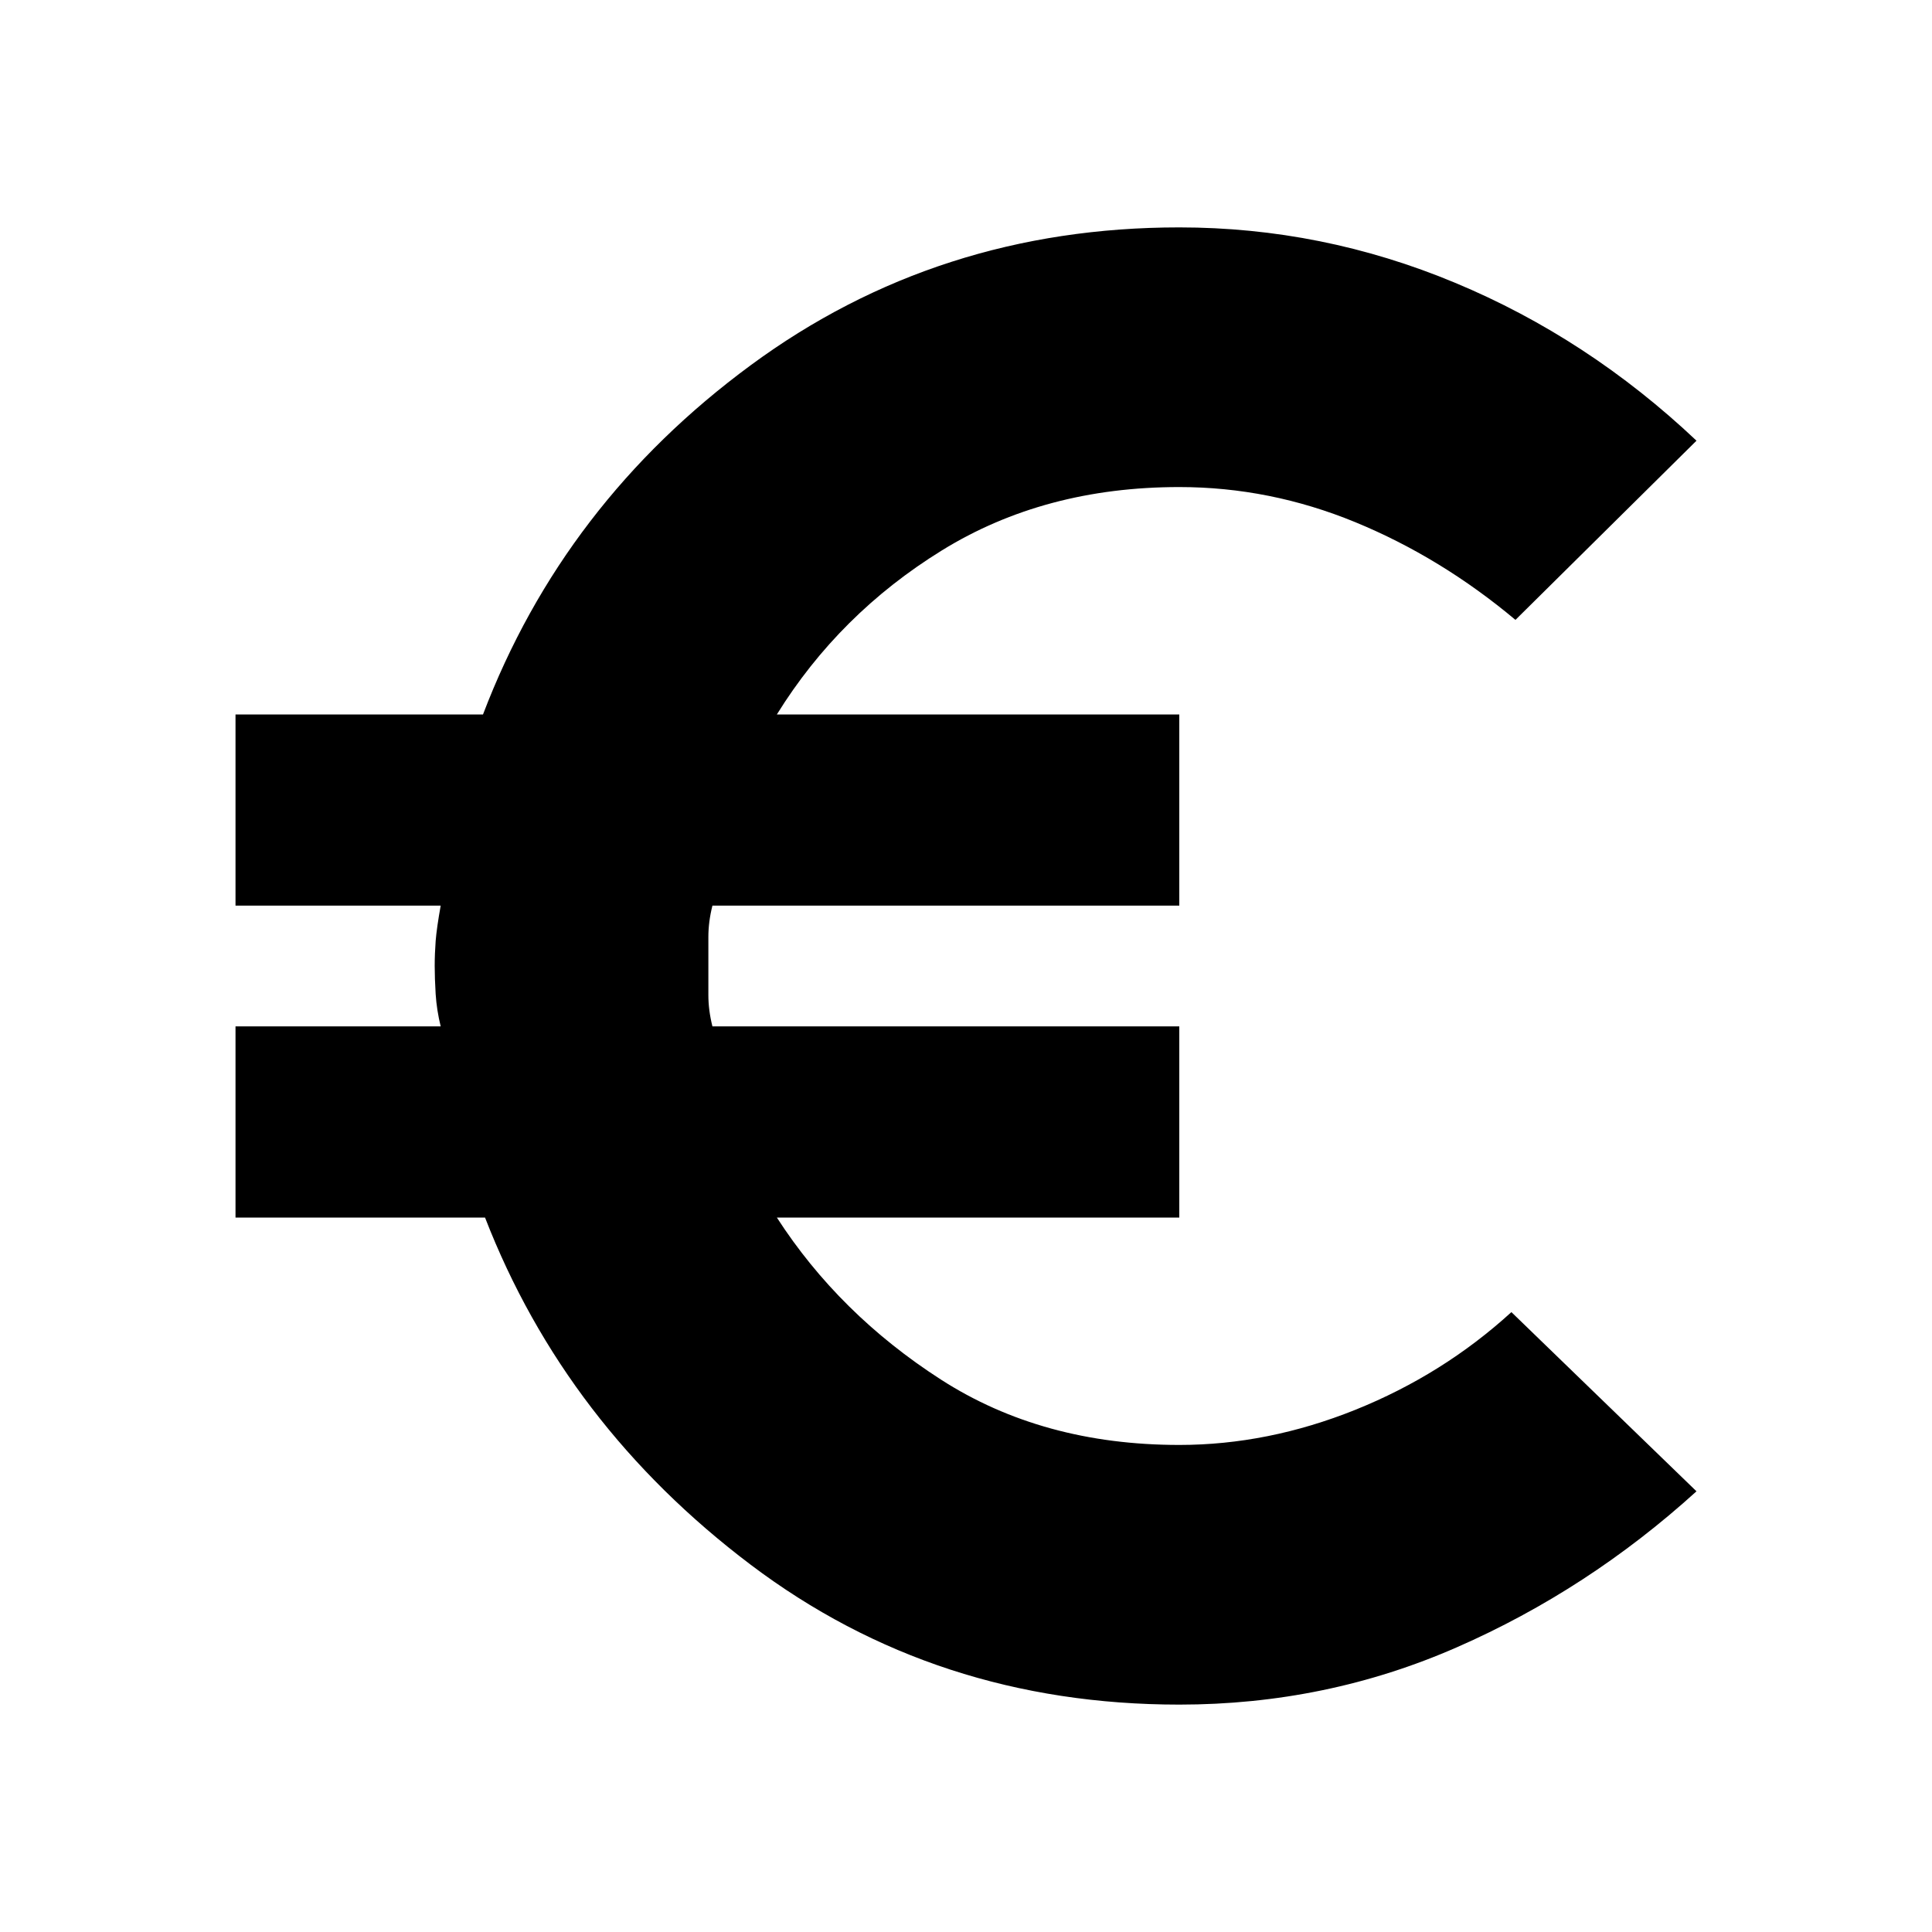 <svg xmlns="http://www.w3.org/2000/svg" height="20" width="20"><path d="M12.208 17.646q-2.52 0-4.437-1.448-1.917-1.448-2.75-3.594H2.438v-1.979h2.124q-.041-.167-.052-.333-.01-.167-.01-.292 0-.125.01-.26.011-.136.052-.365H2.438V7.396H5q.833-2.188 2.771-3.615 1.937-1.427 4.437-1.427 1.48 0 2.854.573 1.376.573 2.5 1.635l-1.874 1.855q-.771-.646-1.657-1.011-.885-.364-1.823-.364-1.396 0-2.458.656-1.062.656-1.708 1.698h4.166v1.979H7.375q-.042.167-.042.323v.604q0 .156.042.323h4.833v1.979H8.042q.646 1 1.698 1.677t2.468.677q.917 0 1.823-.364.907-.365 1.615-1.011l1.916 1.855q-1.124 1.02-2.479 1.614-1.354.594-2.875.594Z"/></svg>
